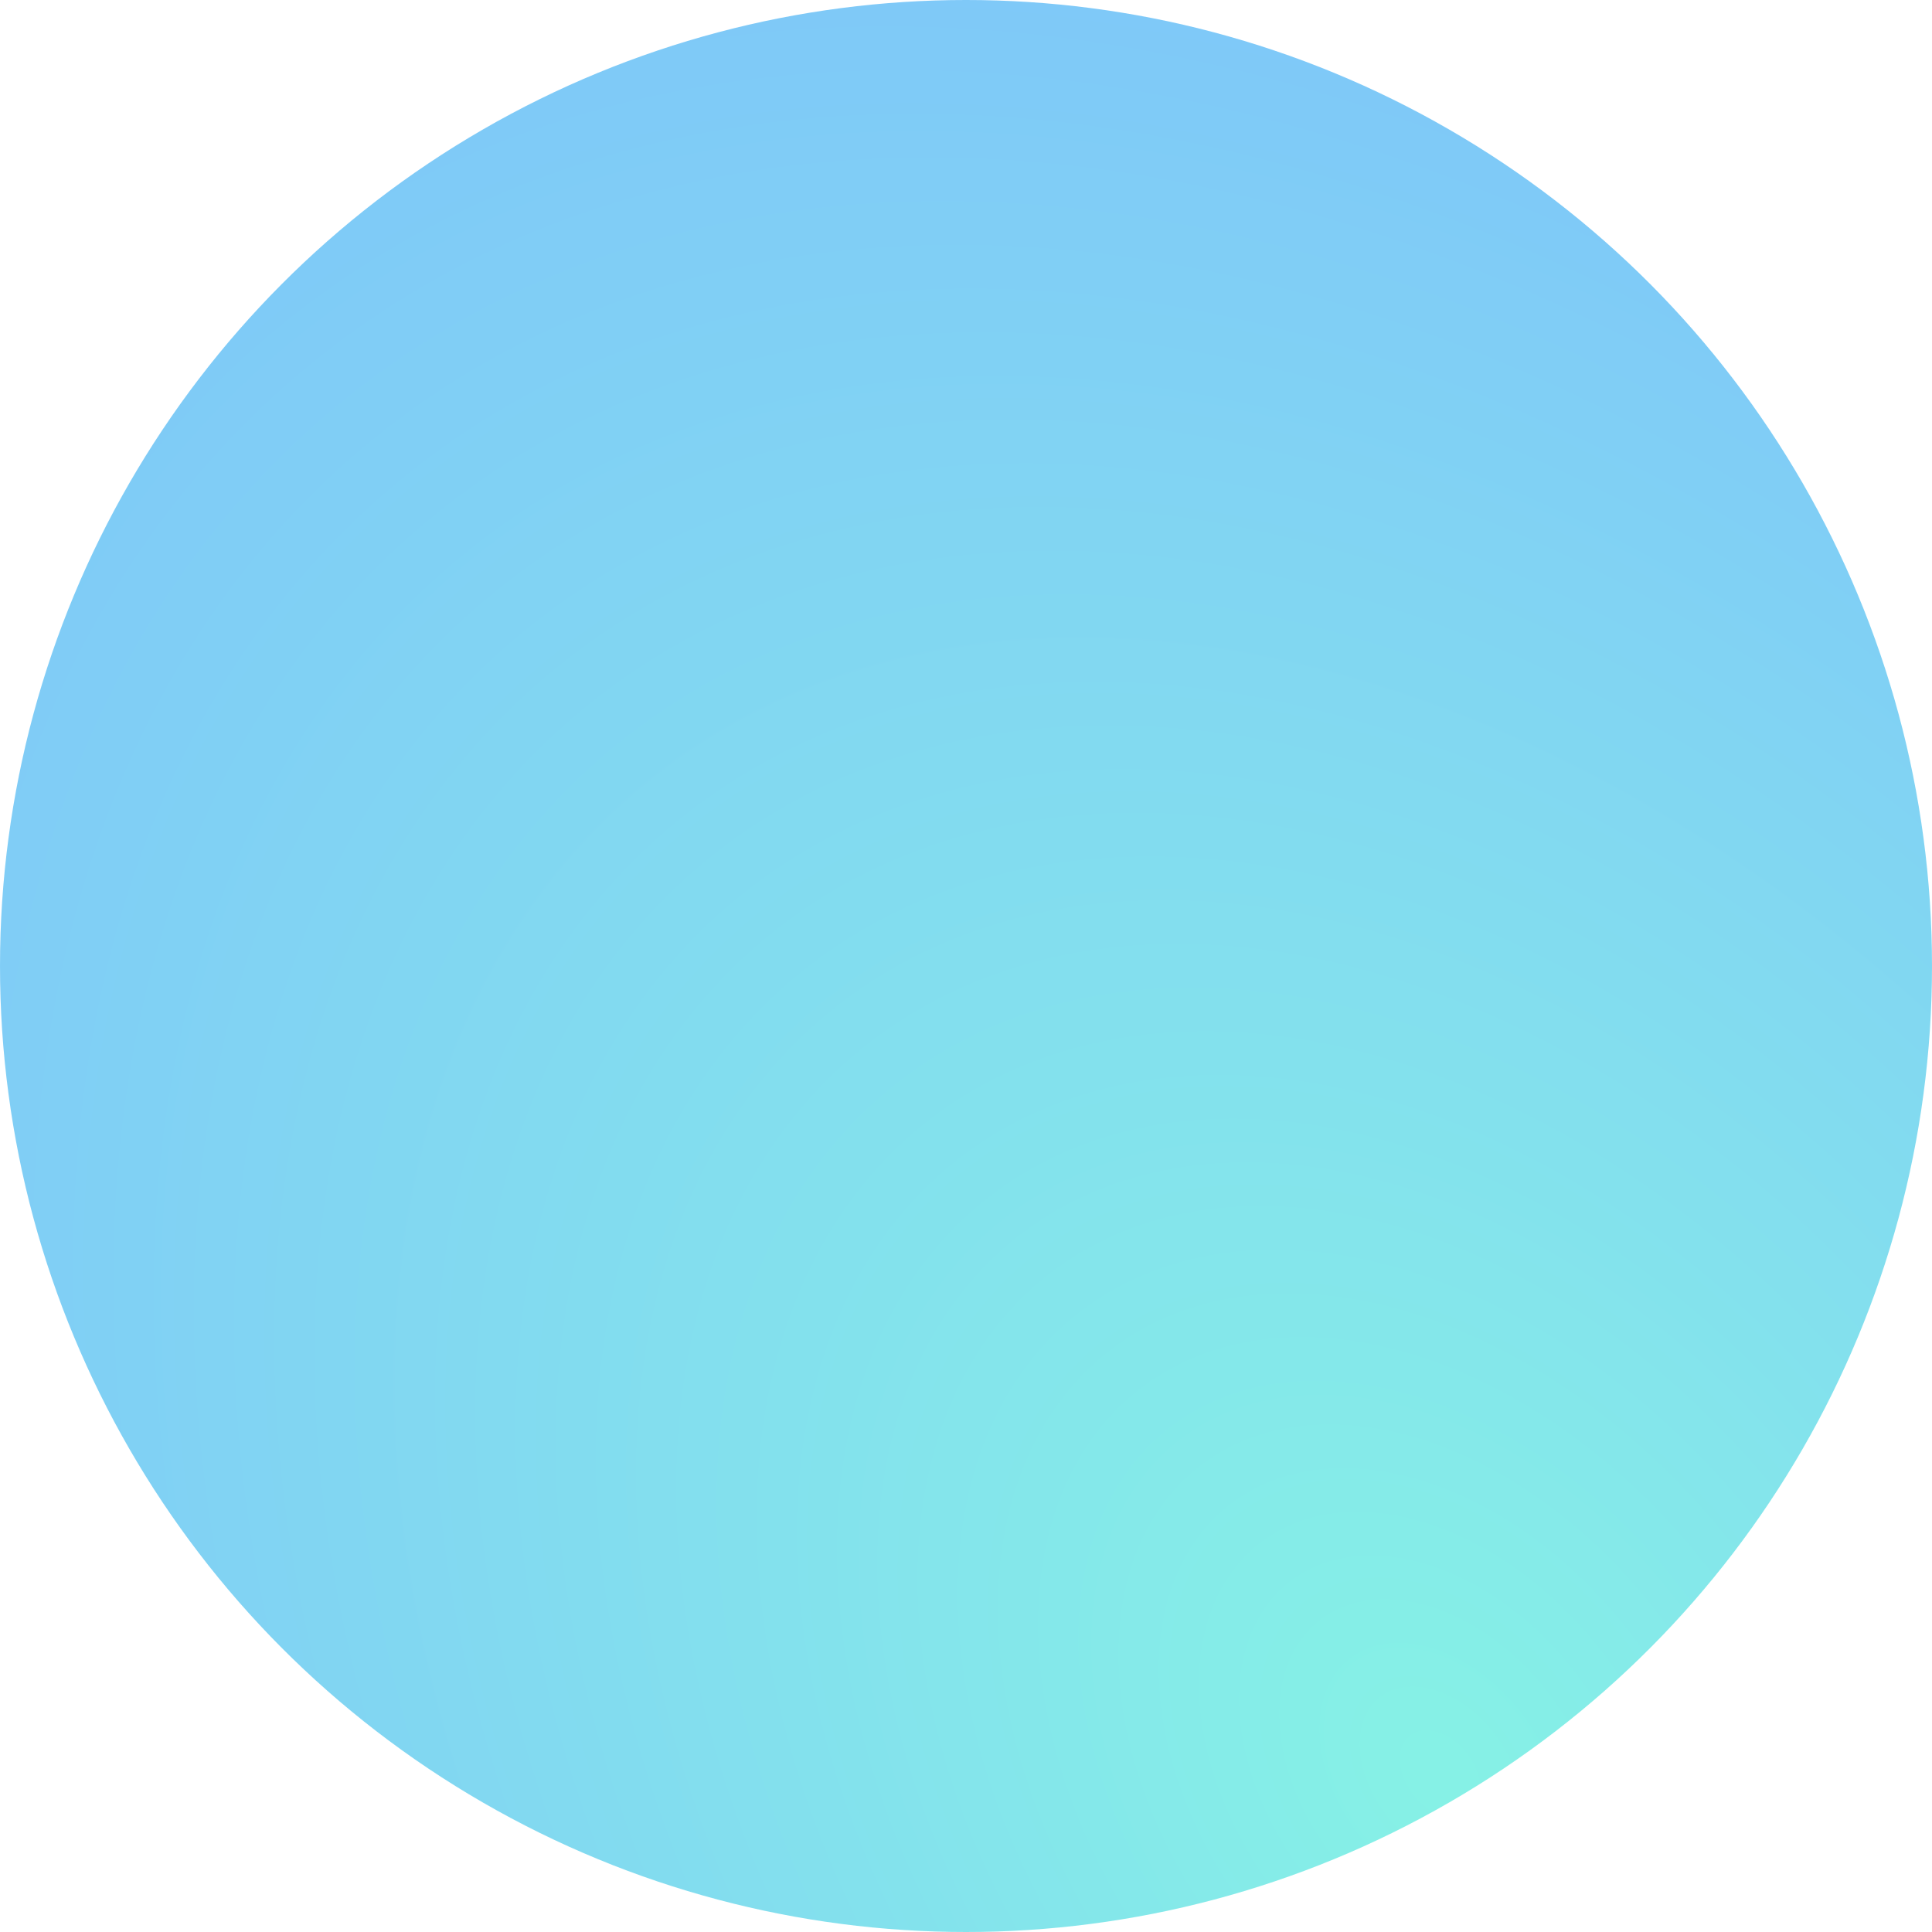 <svg width="105" height="105" viewBox="0 0 105 105" fill="none" xmlns="http://www.w3.org/2000/svg">
    <g filter="url(#filter0_b_216_3068)">
        <circle cx="52.5" cy="52.5" r="52.5" fill="url(#paint0_radial_216_3068)" fill-opacity="0.5"/>
    </g>
    <defs>
        <filter id="filter0_b_216_3068" x="-6" y="-6" width="117" height="117" filterUnits="userSpaceOnUse" color-interpolation-filters="sRGB">
            <feFlood flood-opacity="0" result="BackgroundImageFix"/>
            <feGaussianBlur in="BackgroundImageFix" stdDeviation="3"/>
            <feComposite in2="SourceAlpha" operator="in" result="effect1_backgroundBlur_216_3068"/>
            <feBlend mode="normal" in="SourceGraphic" in2="effect1_backgroundBlur_216_3068" result="shape"/>
        </filter>
        <radialGradient id="paint0_radial_216_3068" cx="0" cy="0" r="1" gradientUnits="userSpaceOnUse" gradientTransform="translate(79.141 97.25) rotate(-128.489) scale(110.06 73.325)">
            <stop stop-color="#0EE5CD"/>
            <stop offset="1" stop-color="#0094F1"/>
        </radialGradient>
    </defs>
</svg>
